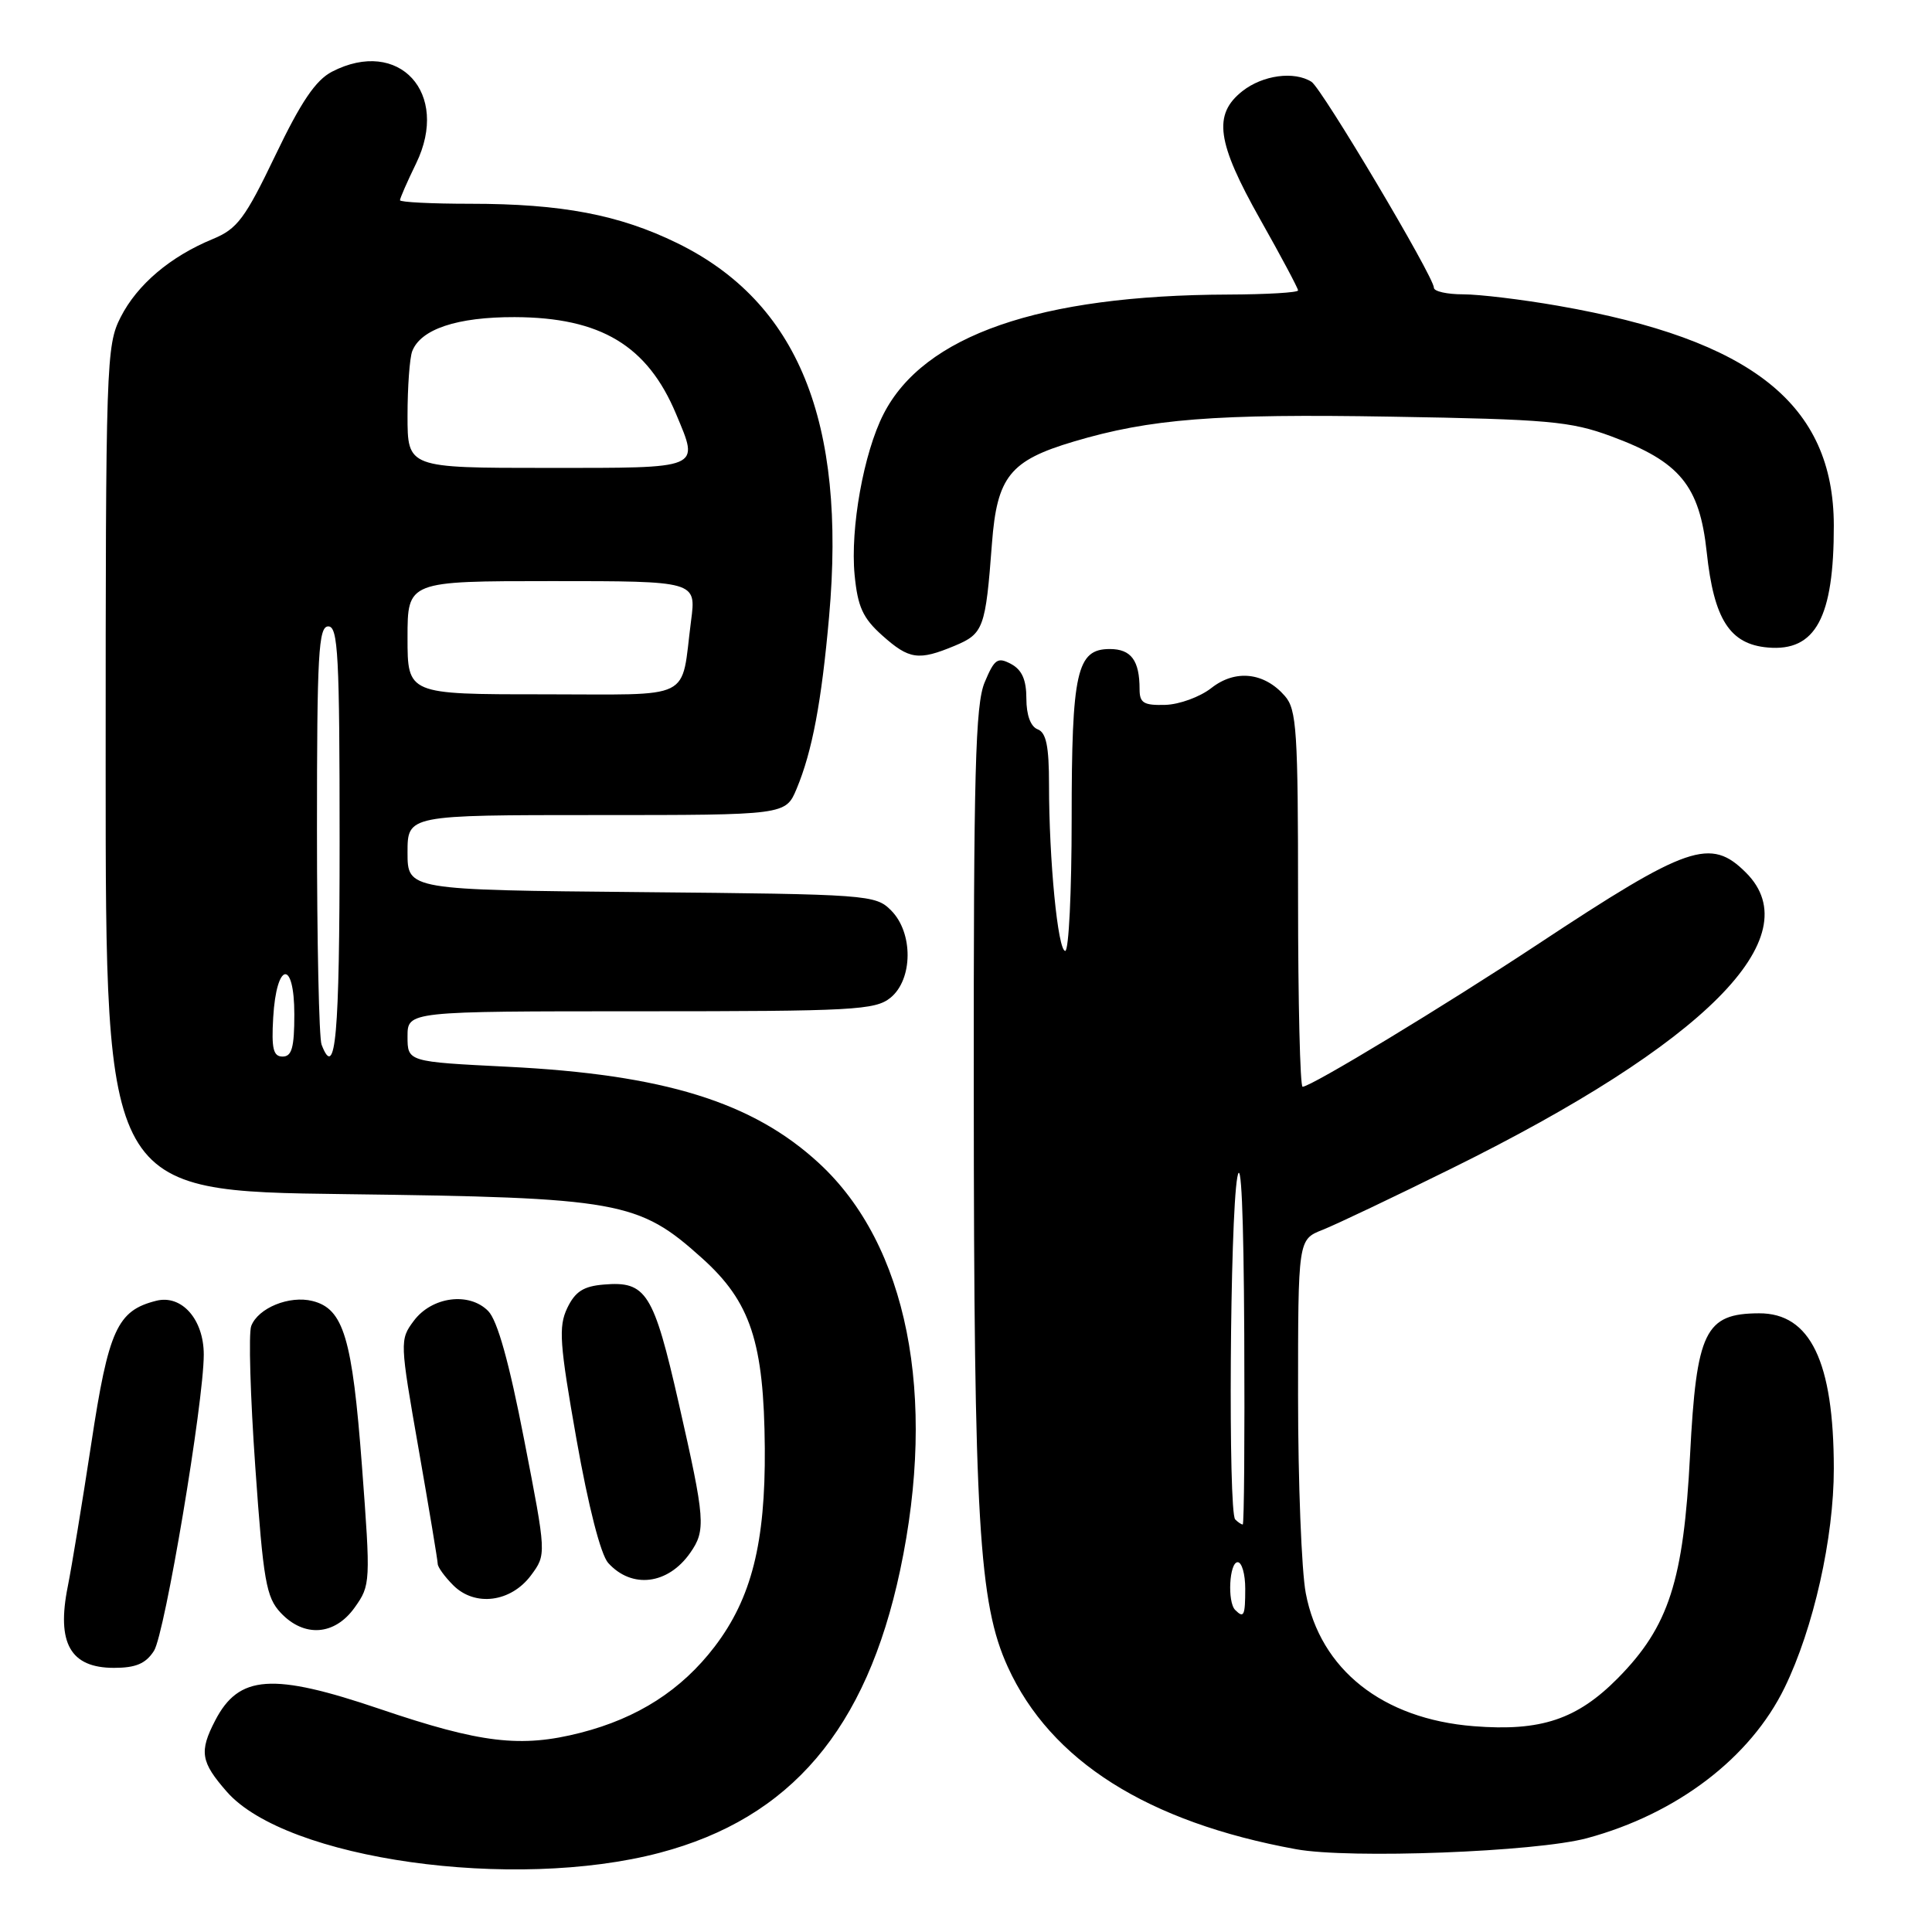<?xml version="1.0" encoding="UTF-8" standalone="no"?>
<!DOCTYPE svg PUBLIC "-//W3C//DTD SVG 1.1//EN" "http://www.w3.org/Graphics/SVG/1.1/DTD/svg11.dtd" >
<svg xmlns="http://www.w3.org/2000/svg" xmlns:xlink="http://www.w3.org/1999/xlink" version="1.1" viewBox="0 0 256 256">
 <g >
 <path fill="currentColor"
d=" M 87.43 245.50 C 104.77 240.92 114.79 229.15 119.27 208.08 C 124.20 184.88 120.22 164.91 108.52 154.13 C 99.73 146.02 87.98 142.38 67.25 141.35 C 54.00 140.69 54.00 140.69 54.00 137.34 C 54.00 134.00 54.00 134.00 84.89 134.00 C 113.08 134.00 115.97 133.84 117.99 132.21 C 120.98 129.78 121.03 123.59 118.07 120.63 C 116.01 118.56 115.04 118.49 84.97 118.21 C 54.00 117.92 54.00 117.92 54.00 112.96 C 54.00 108.00 54.00 108.00 79.05 108.00 C 104.10 108.00 104.10 108.00 105.56 104.51 C 107.62 99.58 108.86 93.00 109.86 81.69 C 112.16 55.82 105.74 40.04 89.73 32.21 C 82.04 28.45 74.42 27.00 62.32 27.00 C 57.19 27.00 53.00 26.79 53.00 26.53 C 53.00 26.27 53.96 24.07 55.14 21.65 C 59.67 12.33 52.86 4.92 43.99 9.50 C 41.83 10.62 39.89 13.48 36.49 20.58 C 32.46 28.98 31.44 30.33 28.20 31.67 C 22.57 33.99 18.19 37.70 15.99 42.02 C 14.07 45.78 14.00 47.98 14.00 101.88 C 14.00 157.83 14.00 157.83 45.75 158.23 C 82.10 158.69 84.60 159.13 93.02 166.71 C 99.47 172.50 101.23 177.85 101.34 191.90 C 101.43 204.44 99.58 211.78 94.70 218.18 C 90.30 223.94 84.53 227.65 76.93 229.60 C 69.02 231.62 63.72 230.99 50.34 226.45 C 36.08 221.61 31.65 221.92 28.51 227.98 C 26.37 232.11 26.60 233.47 30.06 237.42 C 37.93 246.38 68.02 250.62 87.43 245.50 Z  M 210.28 243.57 C 222.18 240.36 231.94 232.93 236.47 223.62 C 240.30 215.77 243.00 203.75 242.99 194.59 C 242.98 180.42 239.88 173.99 233.08 174.02 C 225.92 174.05 224.79 176.39 223.94 192.82 C 223.08 209.47 221.13 215.51 214.40 222.34 C 208.98 227.83 204.18 229.44 195.27 228.73 C 183.19 227.77 174.94 221.23 173.02 211.10 C 172.46 208.15 172.00 196.39 172.00 184.98 C 172.00 164.24 172.00 164.24 175.25 162.96 C 177.04 162.25 184.74 158.59 192.36 154.82 C 225.94 138.24 239.92 124.19 231.36 115.64 C 226.66 110.93 223.69 111.95 203.72 125.15 C 191.44 133.26 173.72 144.00 172.60 144.00 C 172.27 144.00 172.00 132.80 172.00 119.11 C 172.00 96.84 171.82 94.01 170.25 92.22 C 167.52 89.08 163.69 88.67 160.52 91.16 C 159.02 92.34 156.27 93.35 154.40 93.40 C 151.55 93.48 151.00 93.15 151.00 91.33 C 151.00 87.51 149.88 86.00 147.05 86.00 C 142.67 86.00 142.00 89.00 142.00 108.55 C 142.00 118.15 141.62 126.00 141.15 126.00 C 140.17 126.00 139.00 113.96 139.00 103.96 C 139.00 98.89 138.63 97.07 137.50 96.64 C 136.56 96.28 136.00 94.75 136.00 92.57 C 136.00 90.08 135.42 88.76 133.97 87.98 C 132.18 87.03 131.77 87.32 130.47 90.42 C 129.24 93.36 129.00 102.25 129.03 144.72 C 129.05 201.62 129.70 212.47 133.54 220.88 C 139.21 233.32 152.05 241.44 171.73 245.03 C 178.83 246.33 203.52 245.39 210.28 243.57 Z  M 20.40 218.75 C 21.84 216.52 27.00 185.79 27.00 179.49 C 27.00 174.82 24.07 171.51 20.70 172.36 C 15.53 173.66 14.38 176.18 12.09 191.31 C 10.90 199.11 9.50 207.62 8.98 210.22 C 7.47 217.73 9.33 221.00 15.10 221.00 C 18.00 221.00 19.31 220.44 20.40 218.75 Z  M 47.00 213.00 C 49.10 210.05 49.12 209.69 47.96 194.25 C 46.68 177.28 45.53 173.42 41.41 172.39 C 38.35 171.62 34.20 173.31 33.29 175.70 C 32.92 176.64 33.17 185.06 33.83 194.41 C 34.89 209.51 35.27 211.65 37.19 213.70 C 40.30 217.01 44.35 216.72 47.00 213.00 Z  M 70.36 208.74 C 72.41 205.97 72.41 205.97 69.45 190.76 C 67.46 180.49 65.91 174.96 64.69 173.72 C 62.16 171.15 57.21 171.81 54.82 175.03 C 52.96 177.52 52.98 177.80 55.47 192.01 C 56.86 199.95 58.00 206.80 58.00 207.22 C 58.00 207.65 58.93 208.93 60.06 210.06 C 62.93 212.93 67.69 212.32 70.36 208.74 Z  M 91.45 205.77 C 93.56 202.76 93.45 201.39 89.94 185.95 C 86.60 171.27 85.63 169.73 80.01 170.21 C 77.31 170.43 76.21 171.14 75.16 173.33 C 73.99 175.80 74.14 178.01 76.39 190.73 C 77.97 199.65 79.60 206.00 80.59 207.10 C 83.72 210.56 88.50 209.98 91.45 205.77 Z  M 126.50 85.57 C 130.33 83.97 130.59 83.24 131.44 72.00 C 132.11 63.16 133.82 61.02 142.27 58.51 C 152.40 55.49 161.03 54.81 184.35 55.21 C 205.17 55.56 208.10 55.82 213.49 57.81 C 222.59 61.17 225.20 64.33 226.15 73.17 C 227.10 82.08 229.21 85.37 234.26 85.80 C 240.57 86.35 243.01 81.83 242.99 69.62 C 242.96 53.59 232.19 45.01 206.47 40.52 C 201.67 39.68 196.00 39.00 193.87 39.00 C 191.74 39.00 190.00 38.61 190.00 38.13 C 190.00 36.68 175.16 11.72 173.78 10.84 C 171.49 9.39 167.33 9.95 164.63 12.07 C 160.70 15.17 161.21 18.83 167.00 29.10 C 169.75 33.97 172.00 38.20 172.00 38.48 C 172.00 38.77 167.84 39.01 162.75 39.03 C 137.73 39.11 122.39 44.44 117.07 54.87 C 114.44 60.01 112.65 70.01 113.24 76.18 C 113.65 80.41 114.33 81.90 116.89 84.19 C 120.47 87.39 121.70 87.57 126.50 85.57 Z  M 36.20 134.83 C 36.63 127.42 39.00 127.07 39.00 134.42 C 39.00 138.80 38.67 140.00 37.45 140.00 C 36.21 140.00 35.96 138.97 36.20 134.83 Z  M 42.61 138.42 C 42.27 137.55 42.00 124.72 42.00 109.92 C 42.00 86.66 42.20 83.00 43.50 83.00 C 44.80 83.00 45.00 86.83 45.00 111.50 C 45.00 137.34 44.47 143.28 42.61 138.42 Z  M 54.00 84.50 C 54.00 77.00 54.00 77.00 73.13 77.00 C 92.26 77.00 92.26 77.00 91.57 82.25 C 90.17 93.03 92.25 92.00 71.89 92.00 C 54.00 92.00 54.00 92.00 54.00 84.50 Z  M 54.00 55.08 C 54.00 51.28 54.28 47.44 54.62 46.54 C 55.75 43.61 60.57 42.00 68.20 42.02 C 79.59 42.06 85.79 45.78 89.59 54.87 C 92.66 62.22 93.18 62.00 72.50 62.00 C 54.00 62.00 54.00 62.00 54.00 55.08 Z  M 163.67 213.33 C 162.61 212.28 162.89 207.00 164.00 207.00 C 164.55 207.00 165.00 208.57 165.00 210.50 C 165.00 214.10 164.82 214.48 163.67 213.33 Z  M 163.67 201.33 C 162.73 200.40 162.97 161.47 163.95 156.00 C 164.46 153.13 164.79 160.64 164.87 176.75 C 164.94 190.64 164.85 202.00 164.67 202.00 C 164.48 202.00 164.03 201.70 163.67 201.33 Z "/>
</g>
</svg>
